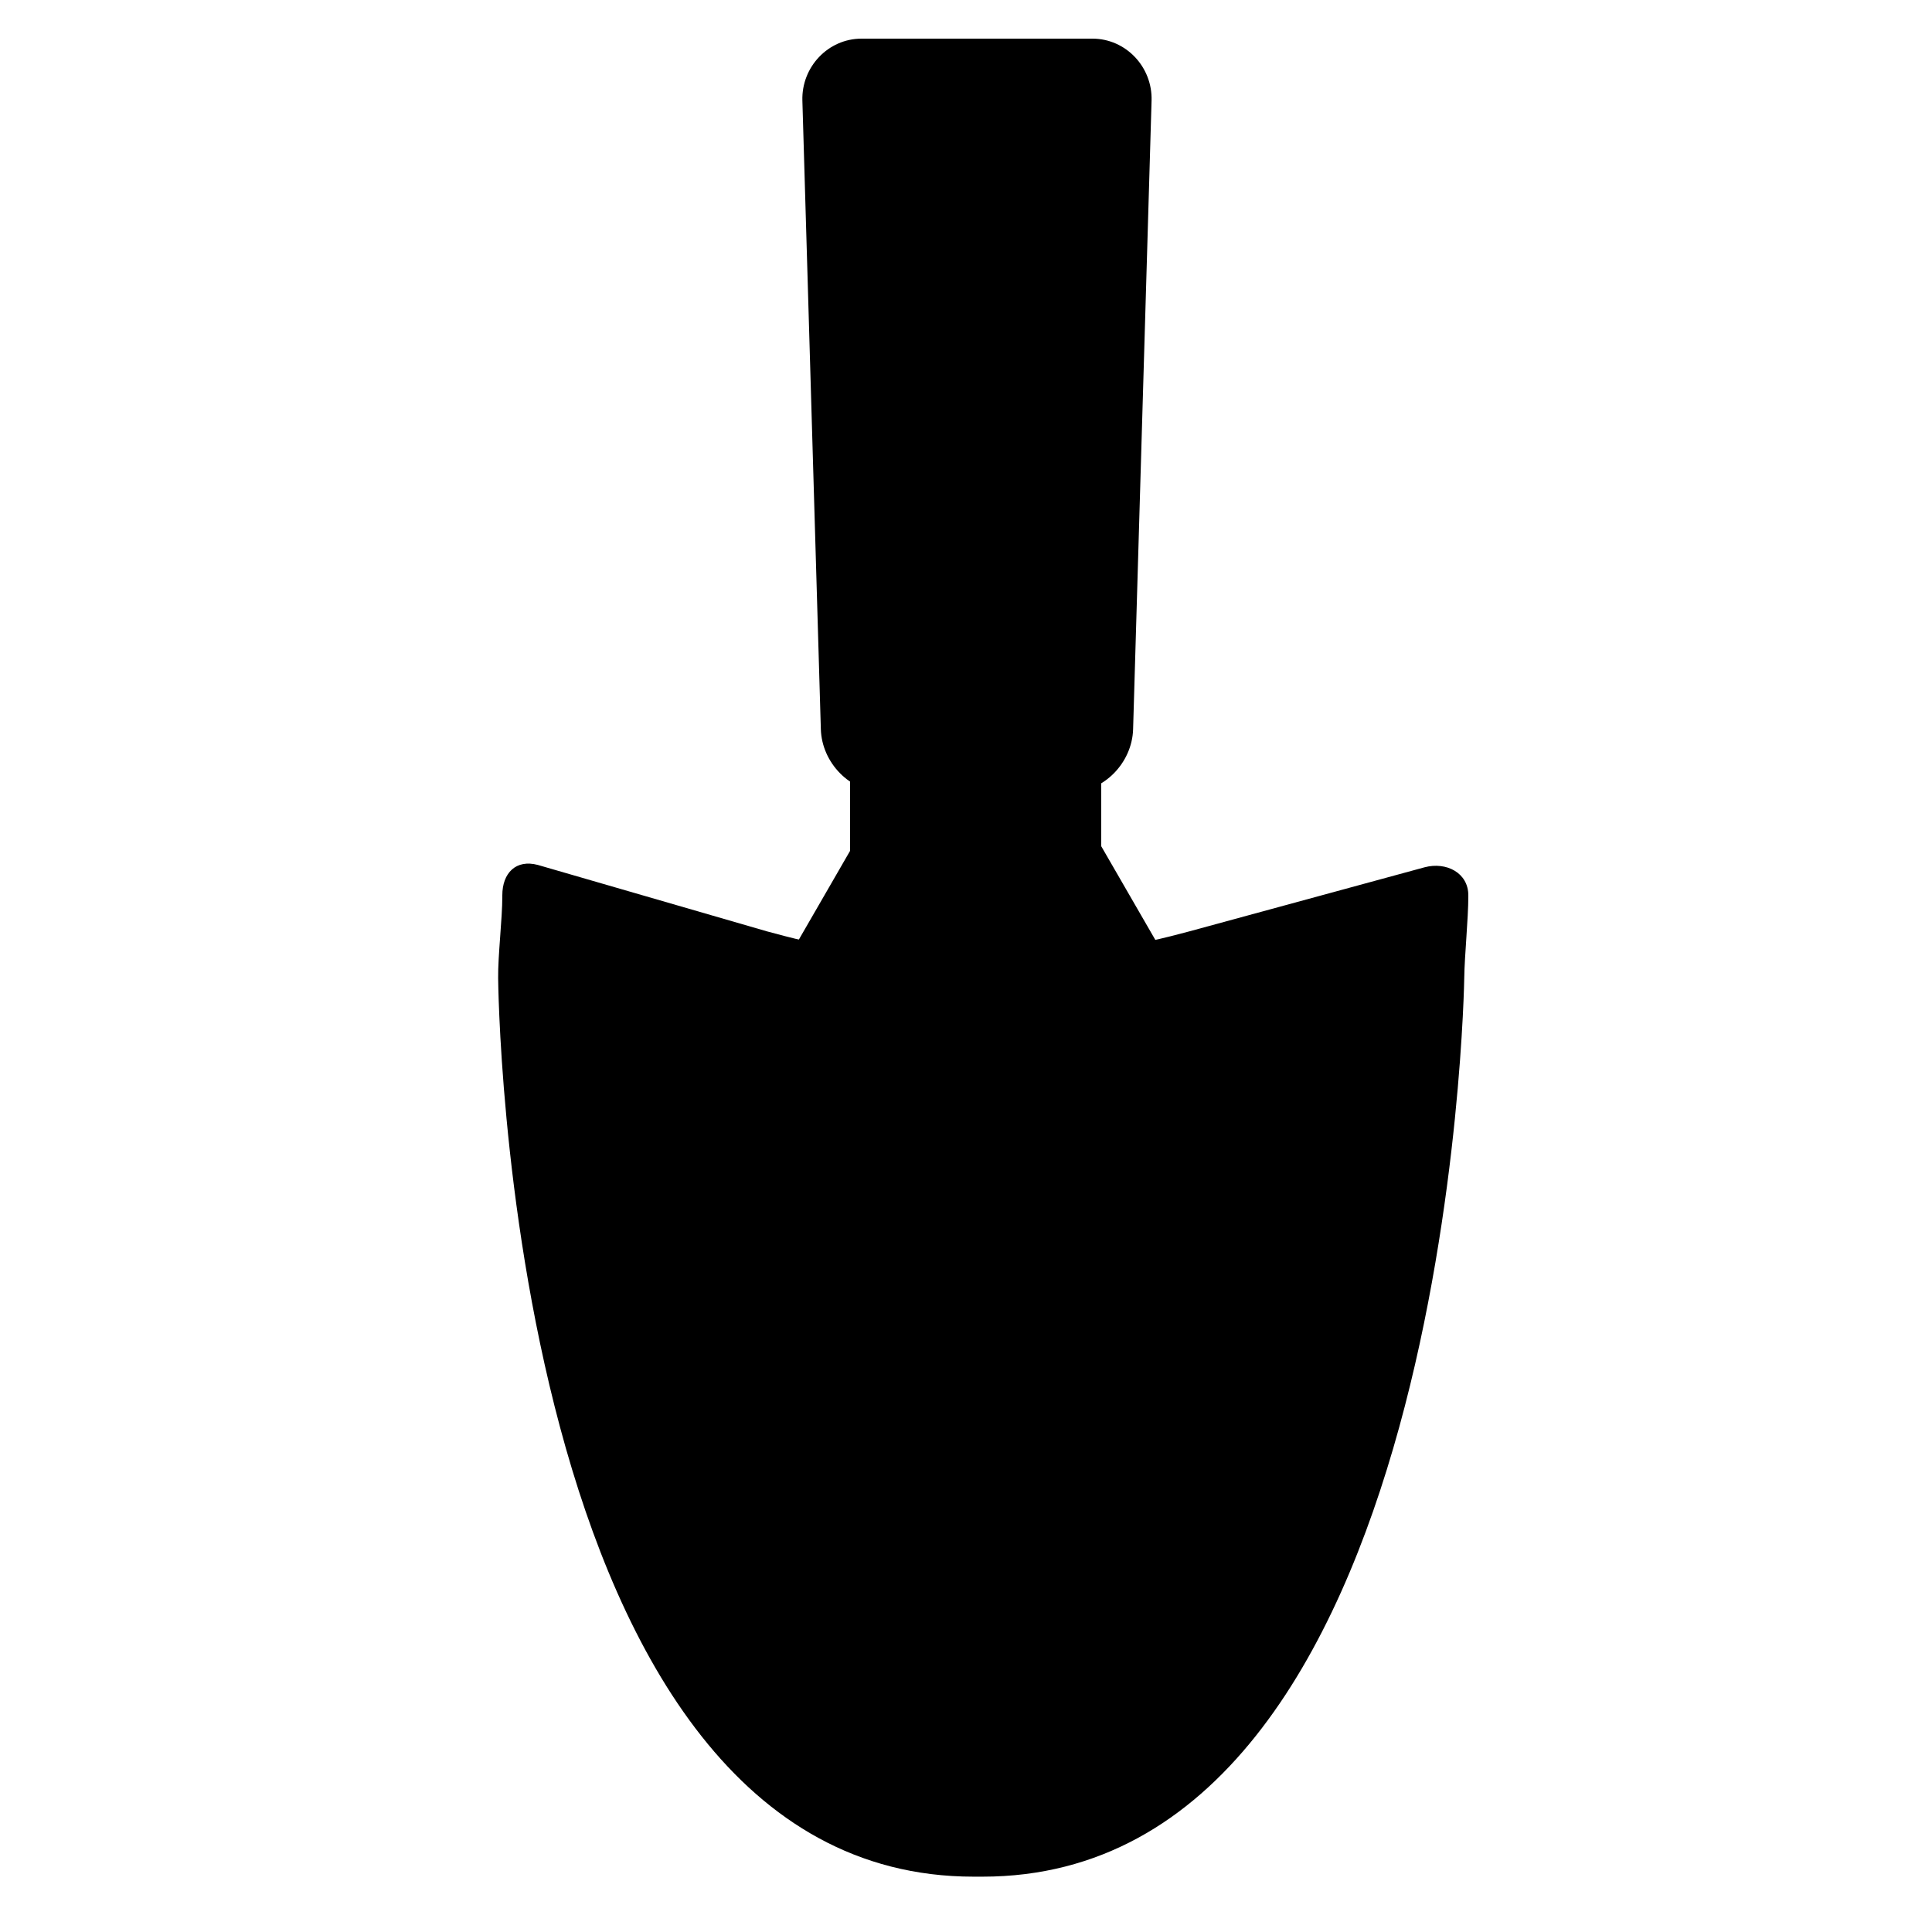 <svg xmlns="http://www.w3.org/2000/svg" xmlns:xlink="http://www.w3.org/1999/xlink" version="1.1" x="0px" y="0px" viewBox="0 0 100 100" enable-background="new 0 0 100 100" xml:space="preserve"><g><rect x="44" y="8" fill="#000000" width="13" height="45"></rect><g><path fill="#000000" d="M58.649,37.745C58.599,39.48,57.137,41,55.4,41h-9.664c-1.736,0-3.198-1.52-3.249-3.255l-0.956-32.54    C41.481,3.47,42.859,2,44.595,2h11.947c1.736,0,3.114,1.47,3.063,3.205L58.649,37.745z"></path></g><g><path d="M50.398,97.136c-24.269,0-24.614-46.51-24.614-46.51C25.77,49.462,26,47.557,26,46.393V46.34    c0-1.164,0.715-1.871,1.839-1.571l11.866,3.44c1.125,0.3,2.886,0.791,4.05,0.791h13.639c1.164,0,3.036-0.491,4.161-0.791    l12.18-3.318C74.859,44.592,76,45.176,76,46.34v0.053c0,1.164-0.196,3.069-0.211,4.233c0,0-0.67,46.51-24.938,46.51"></path></g><rect x="16" y="40" fill="none" width="33" height="59"></rect><polygon fill="#000000" points="38.827,53 47.145,38.592 55.464,53  "></polygon><polygon fill="#000000" points="45.674,53 53.992,38.592 62.312,53  "></polygon></g></svg>